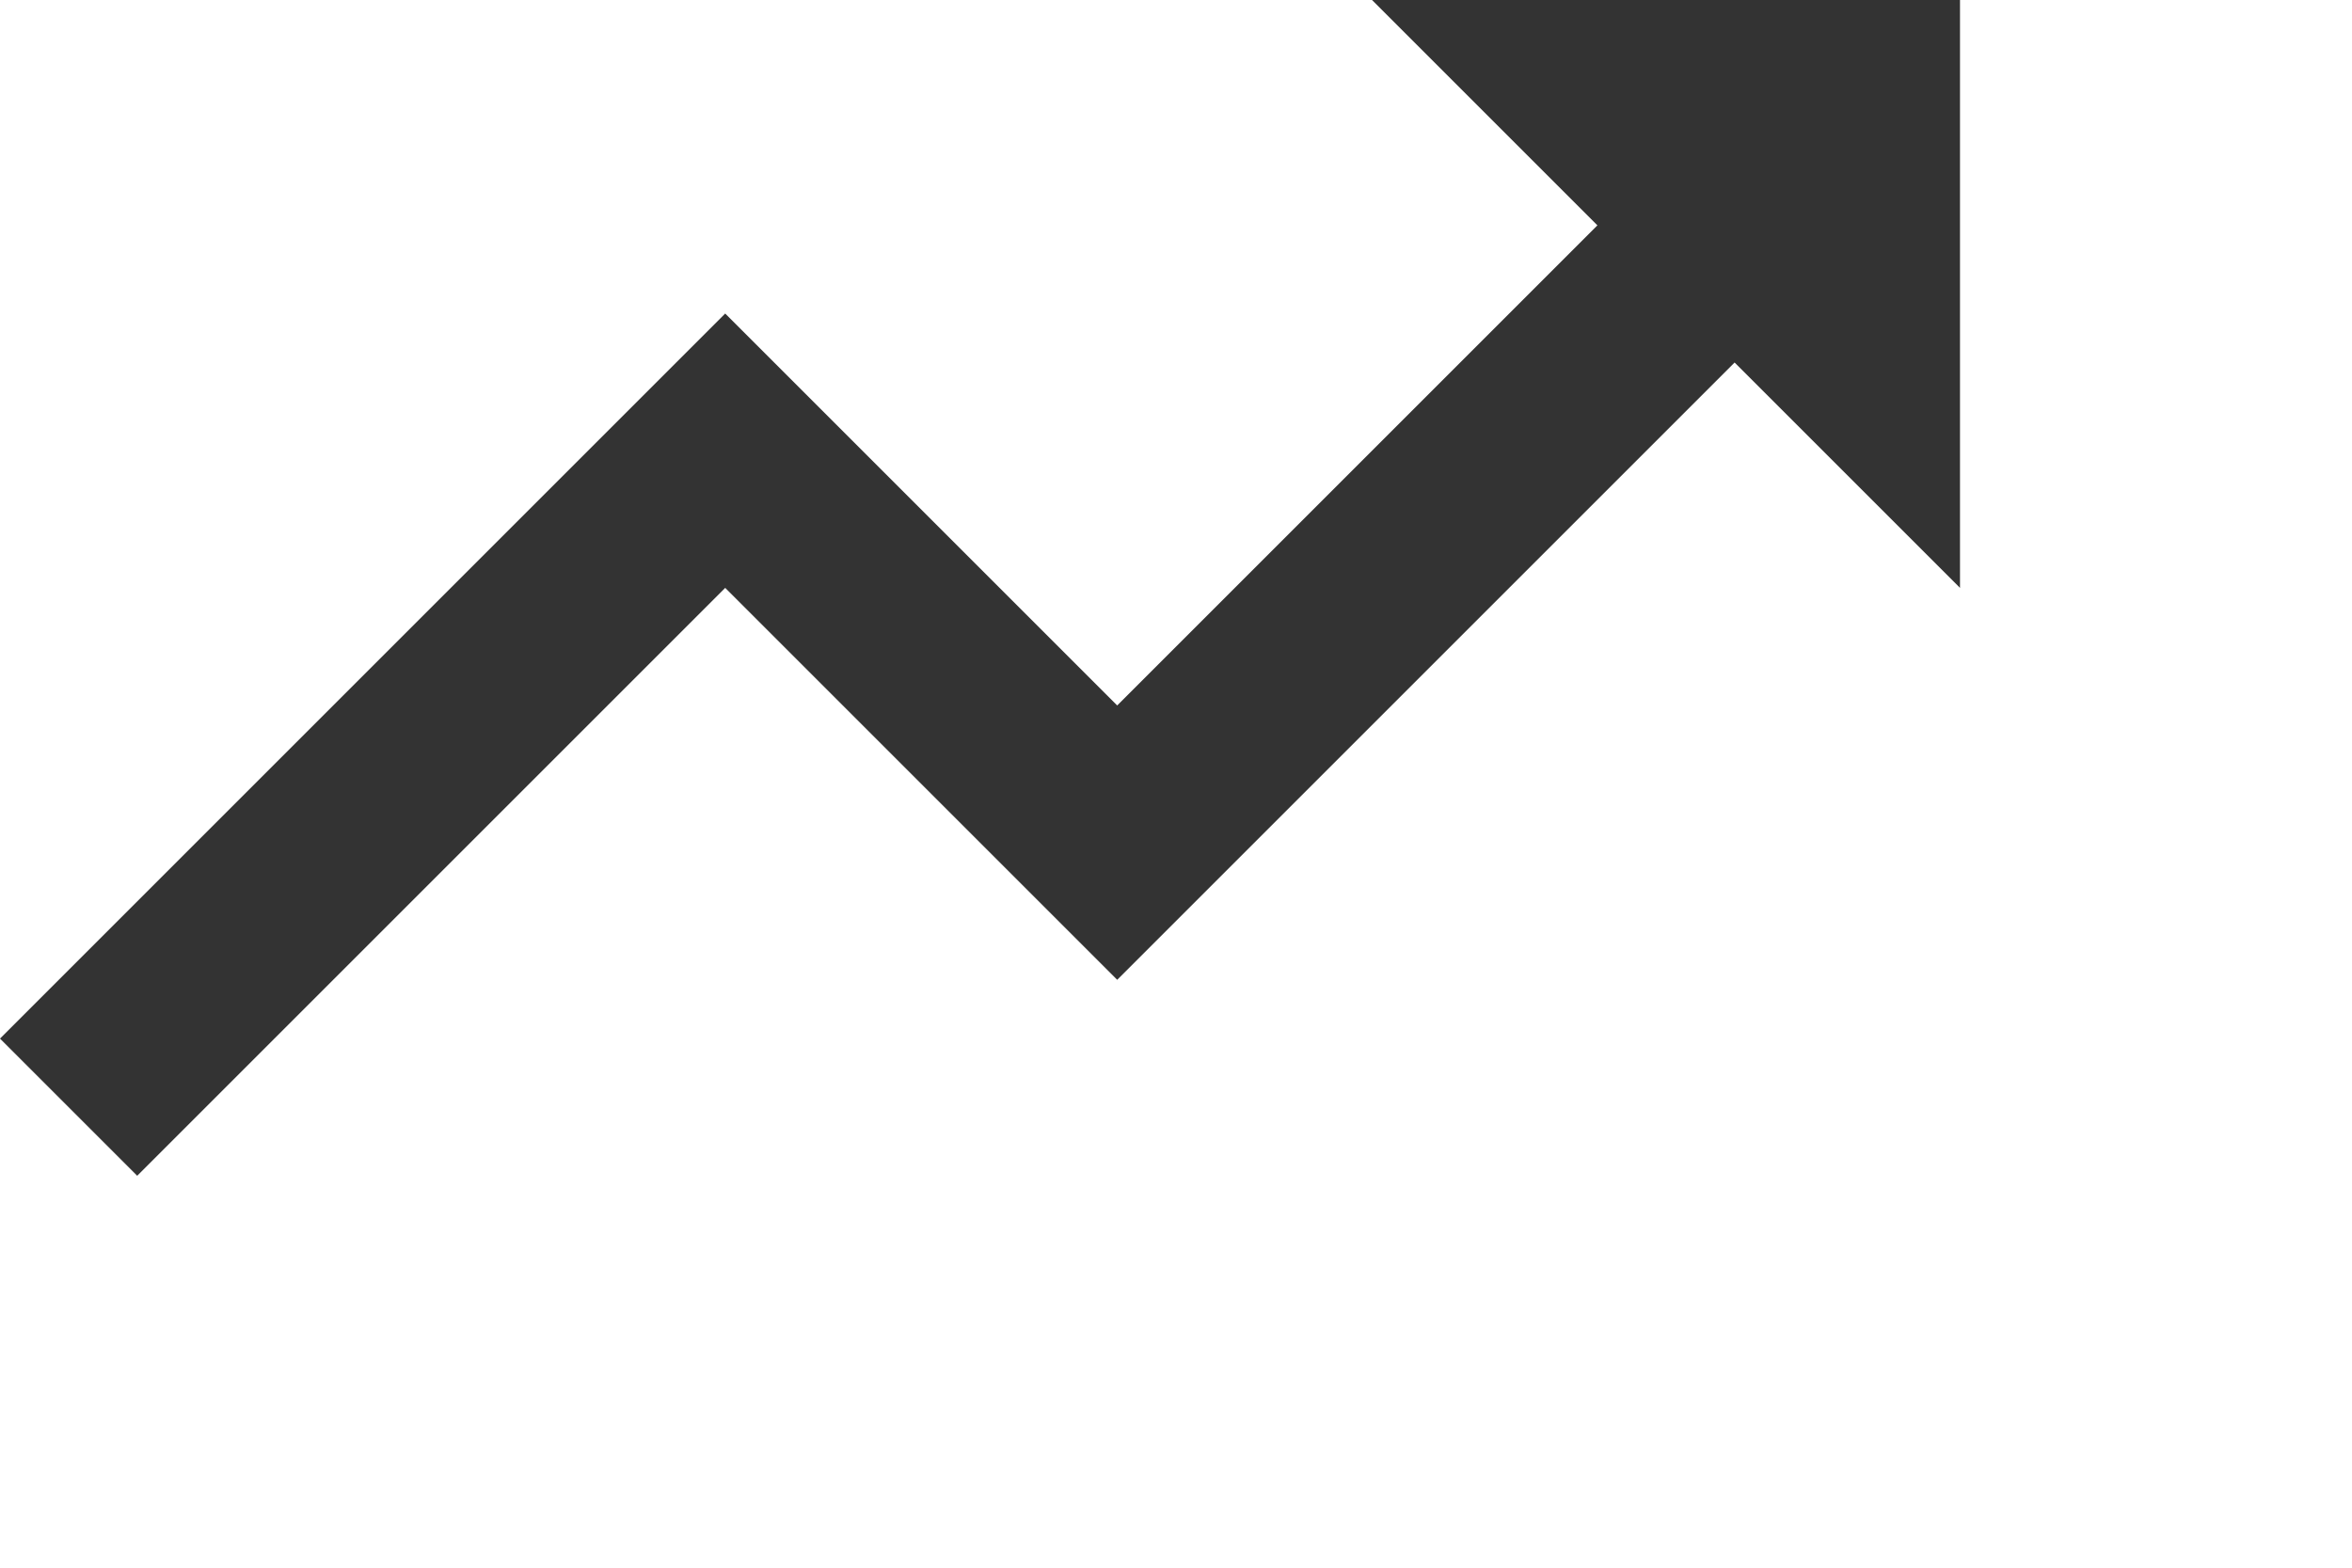 <?xml version="1.0" encoding="utf-8"?>
<!-- Generator: Adobe Illustrator 22.1.0, SVG Export Plug-In . SVG Version: 6.00 Build 0)  -->
<svg version="1.1" id="Layer_1" xmlns="http://www.w3.org/2000/svg" xmlns:xlink="http://www.w3.org/1999/xlink" x="0px" y="0px"
	 viewBox="0 0 24 16" style="enable-background:new 0 0 24 16;" xml:space="preserve">
<style type="text/css">
	.st0{fill:#333333;}
</style>
<path class="st0" d="M14,0l2.3,2.3l-4.9,4.9l-4-4L0,10.6L1.4,12l6-6l4,4l6.3-6.3L20,6V0H14z"/>
</svg>
